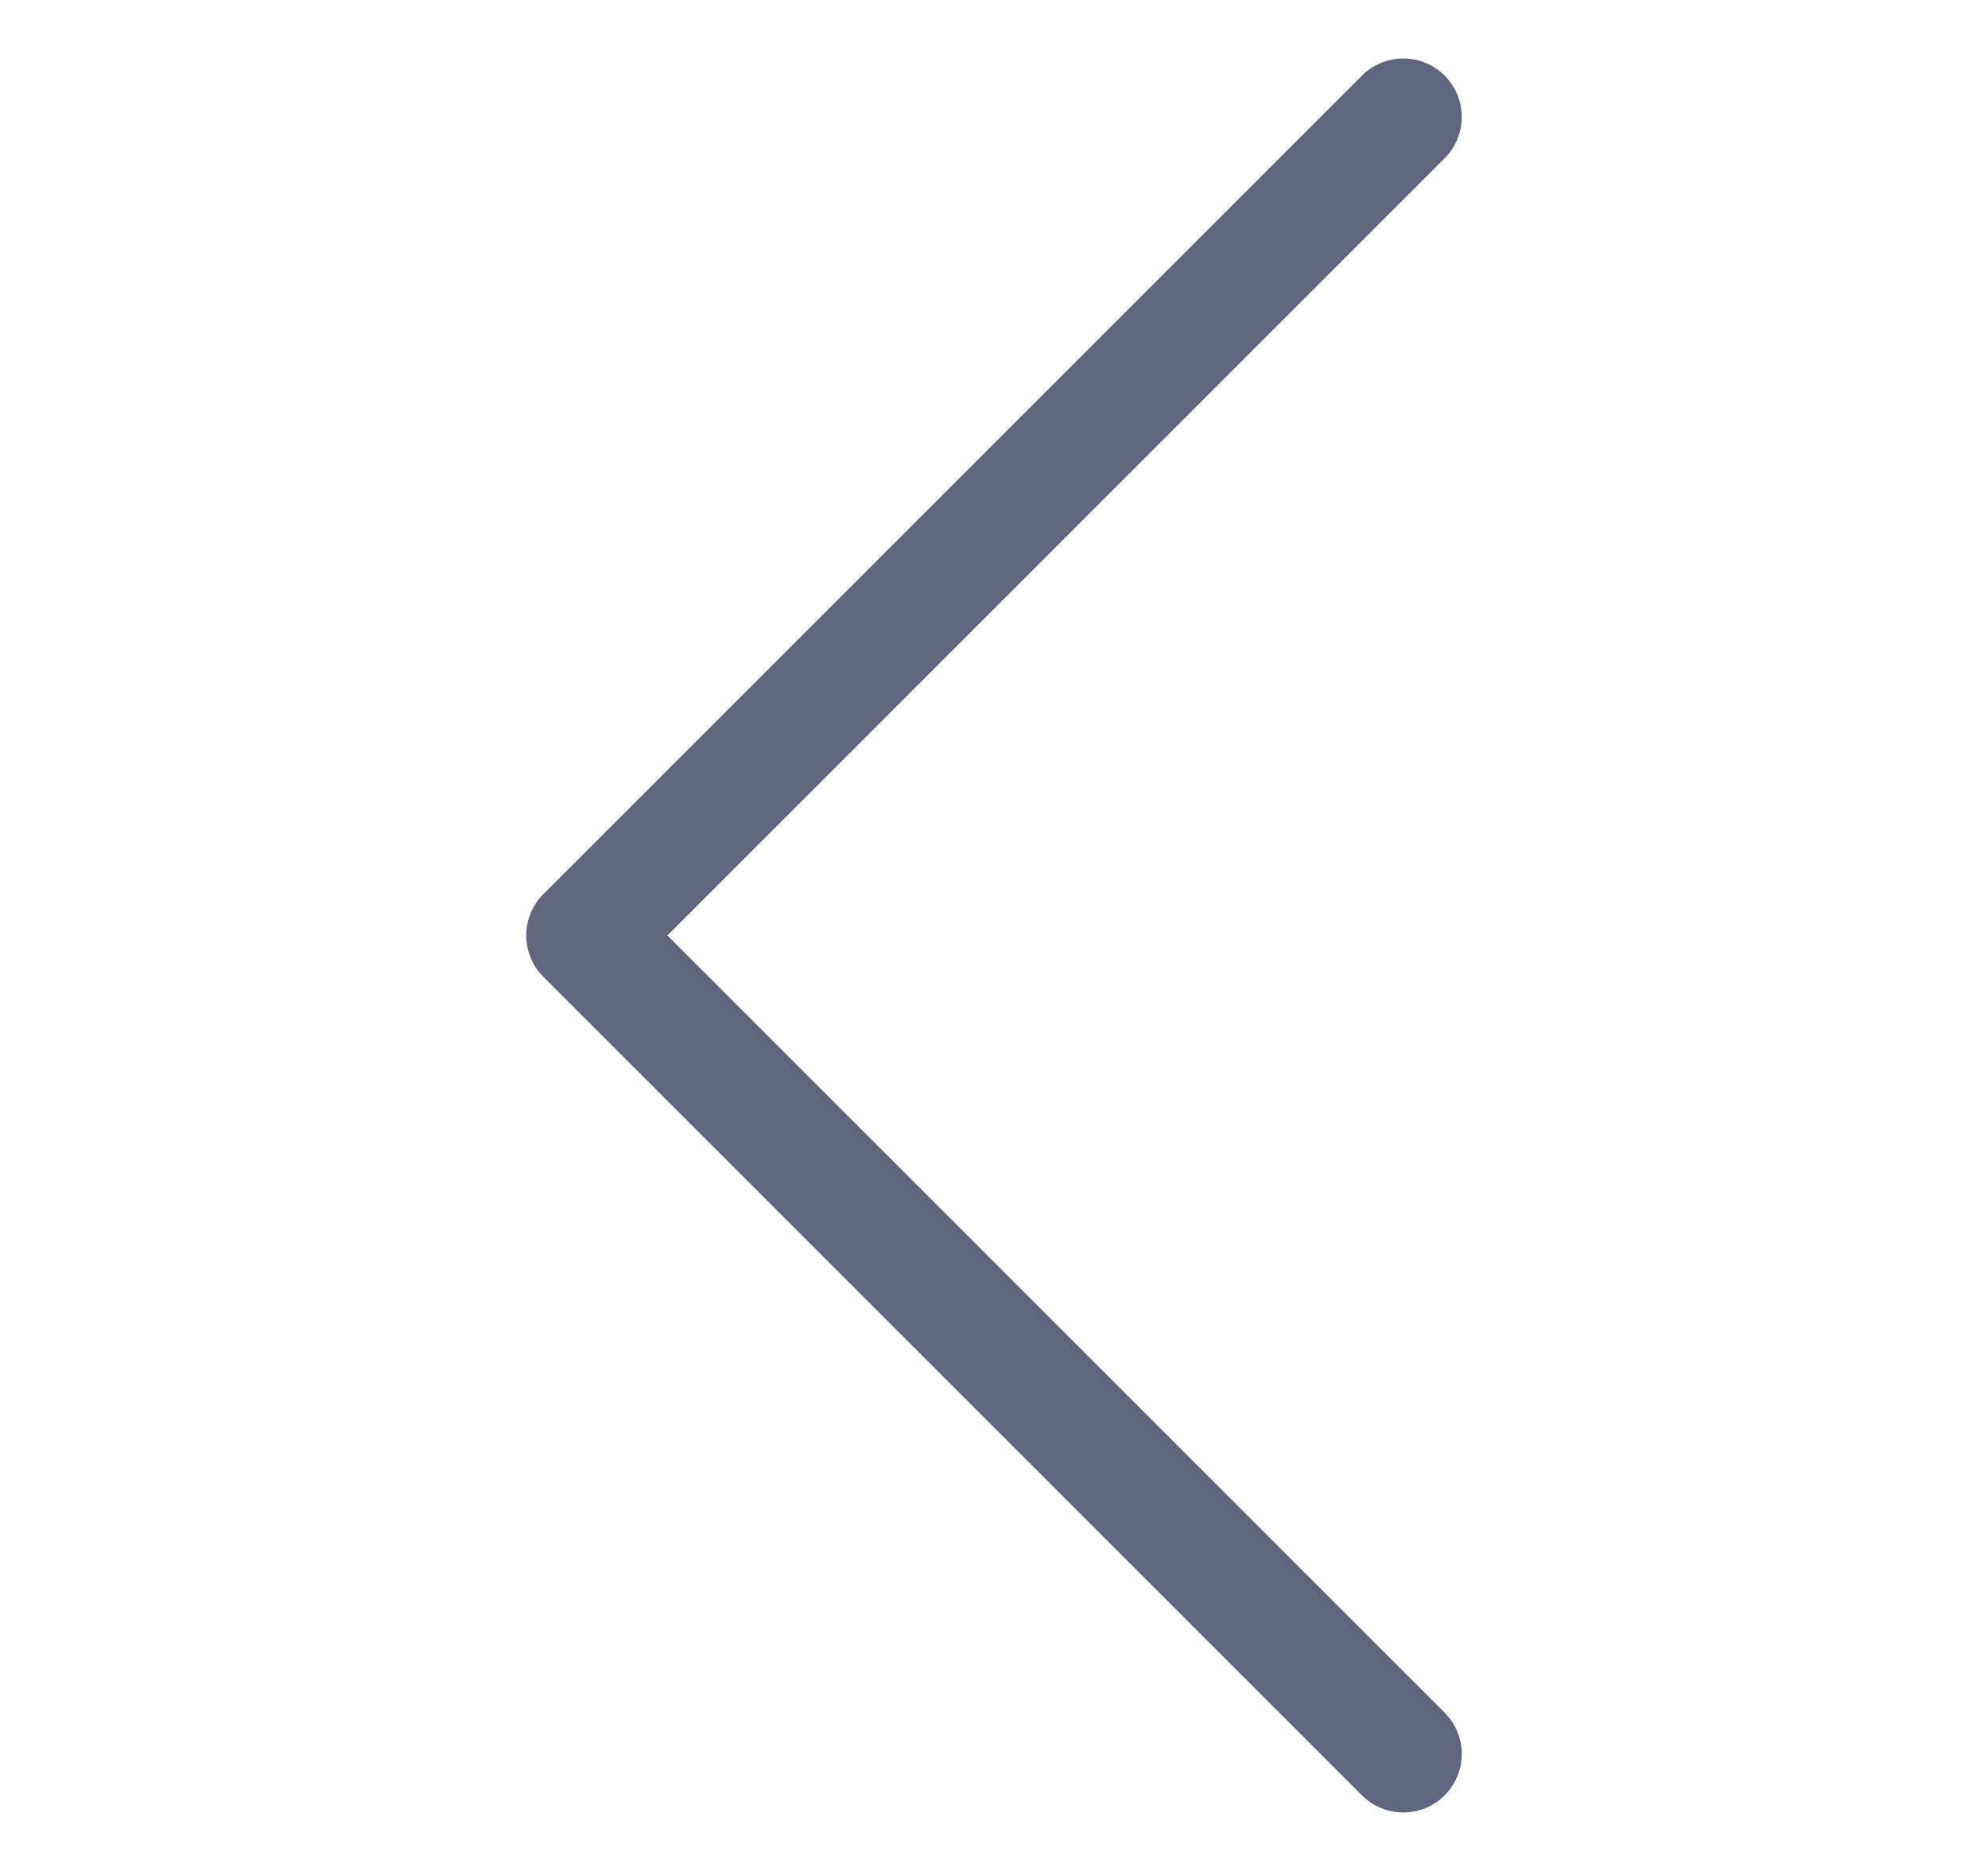 <svg width="17" height="16" viewBox="0 0 17 16" fill="none" xmlns="http://www.w3.org/2000/svg">
<path d="M12 15L5 8L12 1" stroke="#606580" stroke-miterlimit="10" stroke-linecap="round" stroke-linejoin="round"/>
</svg>
